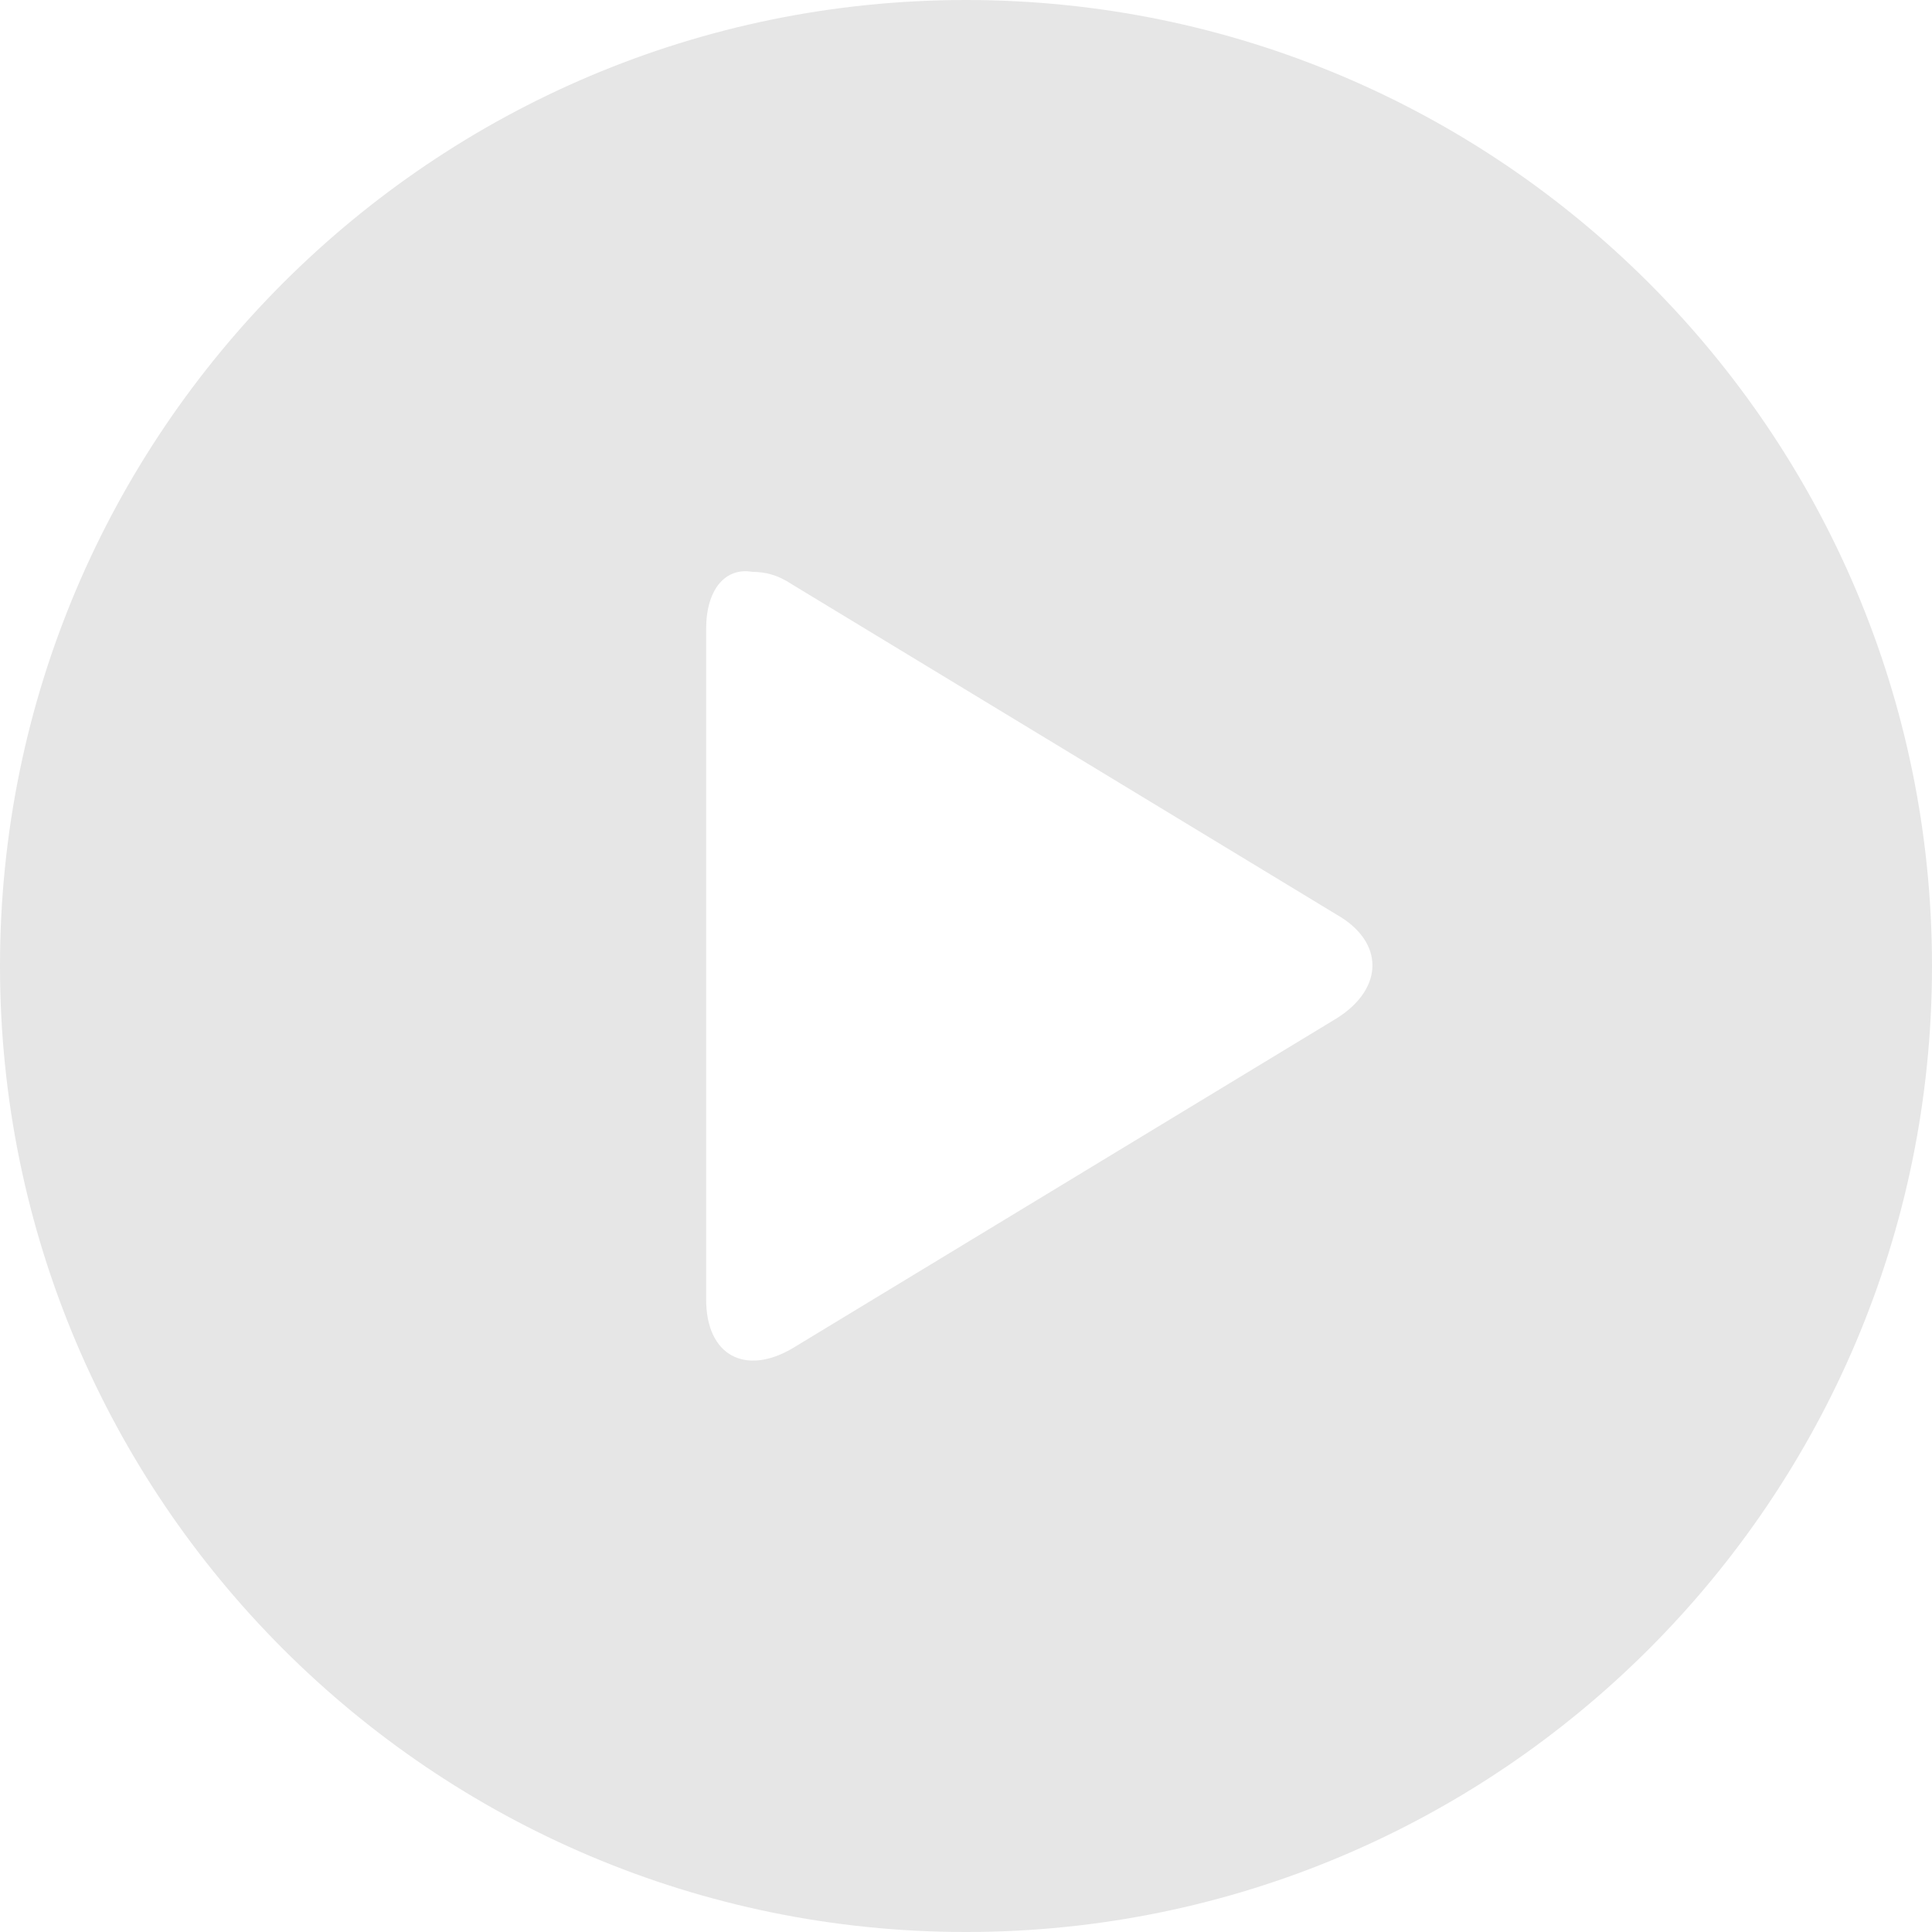 <?xml version="1.0" standalone="no"?><!DOCTYPE svg PUBLIC "-//W3C//DTD SVG 1.1//EN" "http://www.w3.org/Graphics/SVG/1.1/DTD/svg11.dtd"><svg class="icon" width="200px" height="200.00px" viewBox="0 0 1024 1024" version="1.1" xmlns="http://www.w3.org/2000/svg"><path fill="#e6e6e6" d="M374.272 333.312v355.328c0 30.208 20.992 40.448 45.568 26.112l288.768-175.104c25.088-15.872 25.088-40.448 0-54.784L419.84 309.76c-7.68-5.12-14.336-6.656-20.992-6.656-14.336-2.56-24.576 9.216-24.576 30.208zM1024 512c0 282.624-229.376 512-512 512S0 794.624 0 512 229.376 0 512 0s512 229.376 512 512z" /></svg>